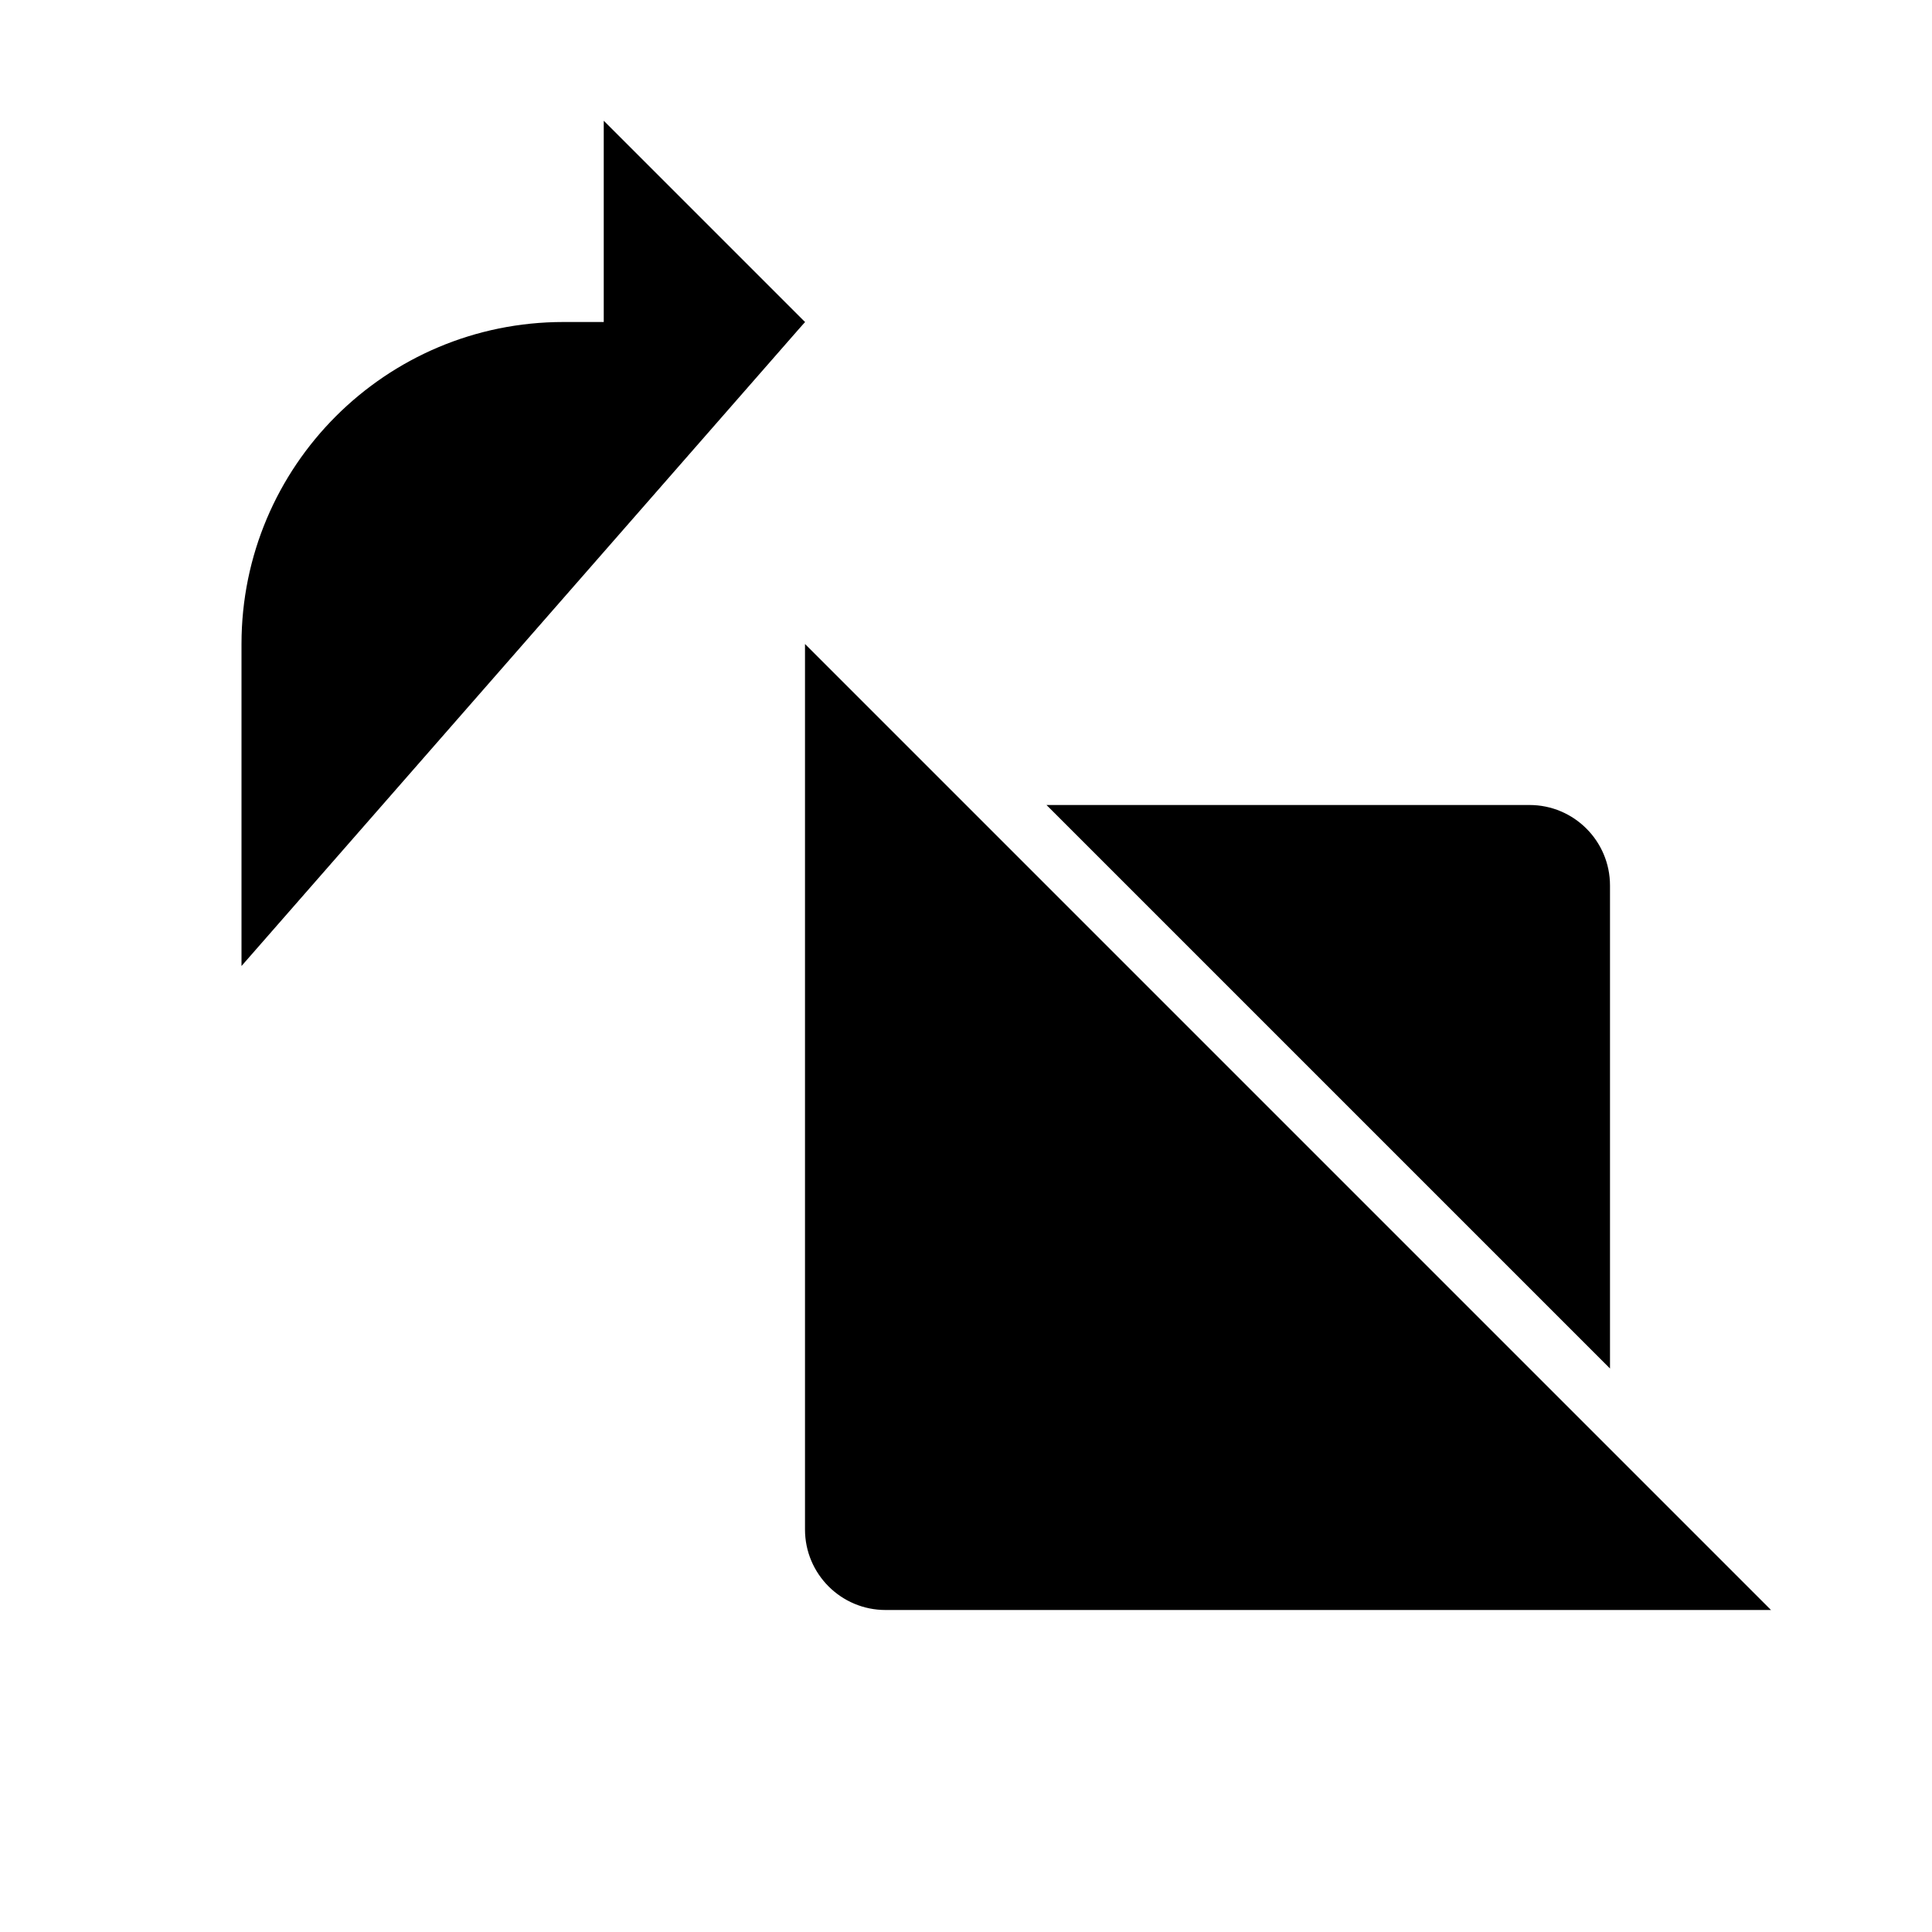 <svg class="pr-icon-iconoir" xmlns="http://www.w3.org/2000/svg" width="24" height="24" viewBox="0 0 24 24">
    <path d="M10 4H7C4.791 4 3 5.791 3 8V12"/>
    <path d="M7.5 1.5L10 4L7.5 6.5"/>
    <path d="M20 17L20 11C20 10.448 19.552 10 19 10L13 10"/>
    <path d="M8 10H10"/>
    <path d="M20 22V20"/>
    <path d="M10 8L10 19C10 19.552 10.448 20 11 20L22 20"/>
</svg>
